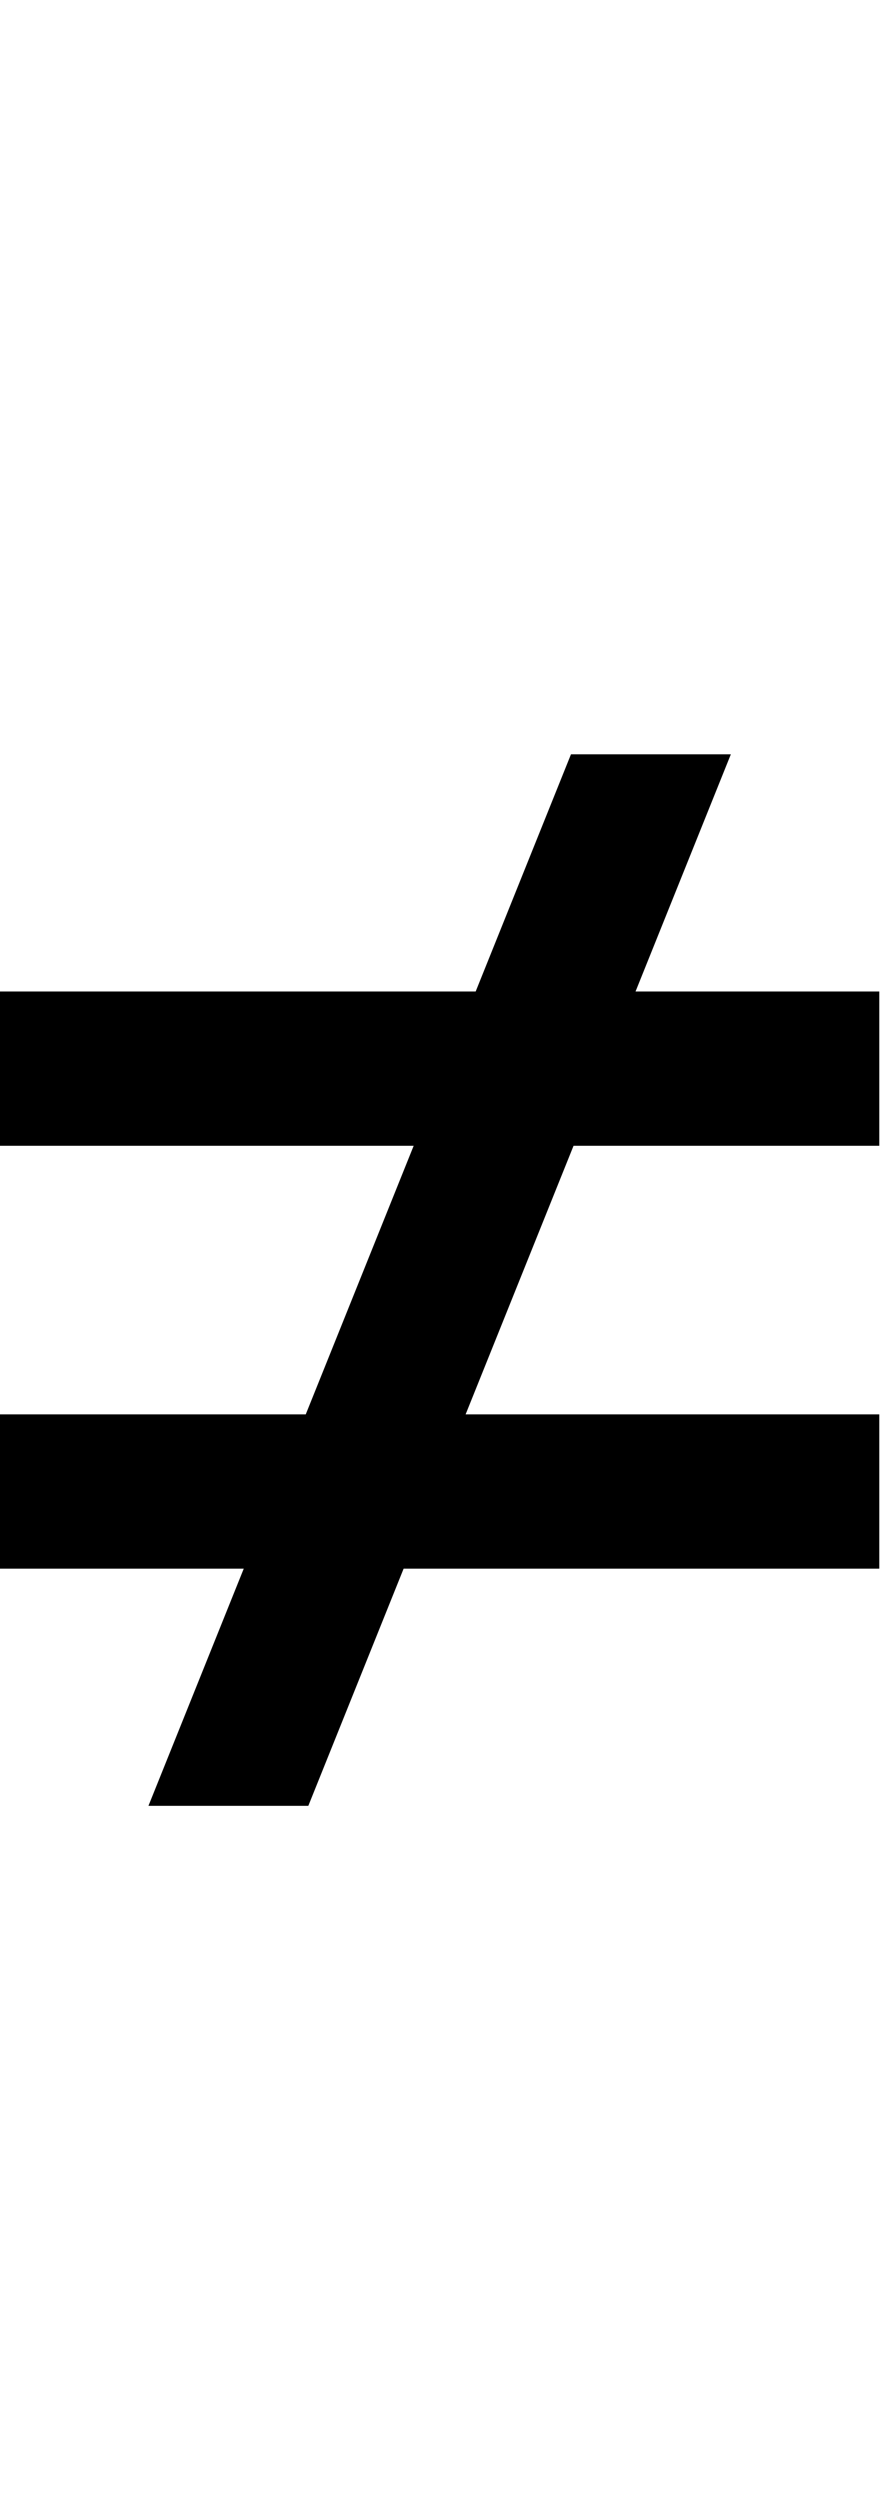 <svg id="svg-notequal.case" xmlns="http://www.w3.org/2000/svg" width="124" height="350"><path d="M1112 -1760 978.478 -1428H312V-1212H891.609L740.391 -836H312V-620H653.522L520 -288H744L877.522 -620H1544V-836H964.391L1115.609 -1212H1544V-1428H1202.478L1336 -1760Z" transform="translate(-31.2 281.6) scale(0.1)"/></svg>
